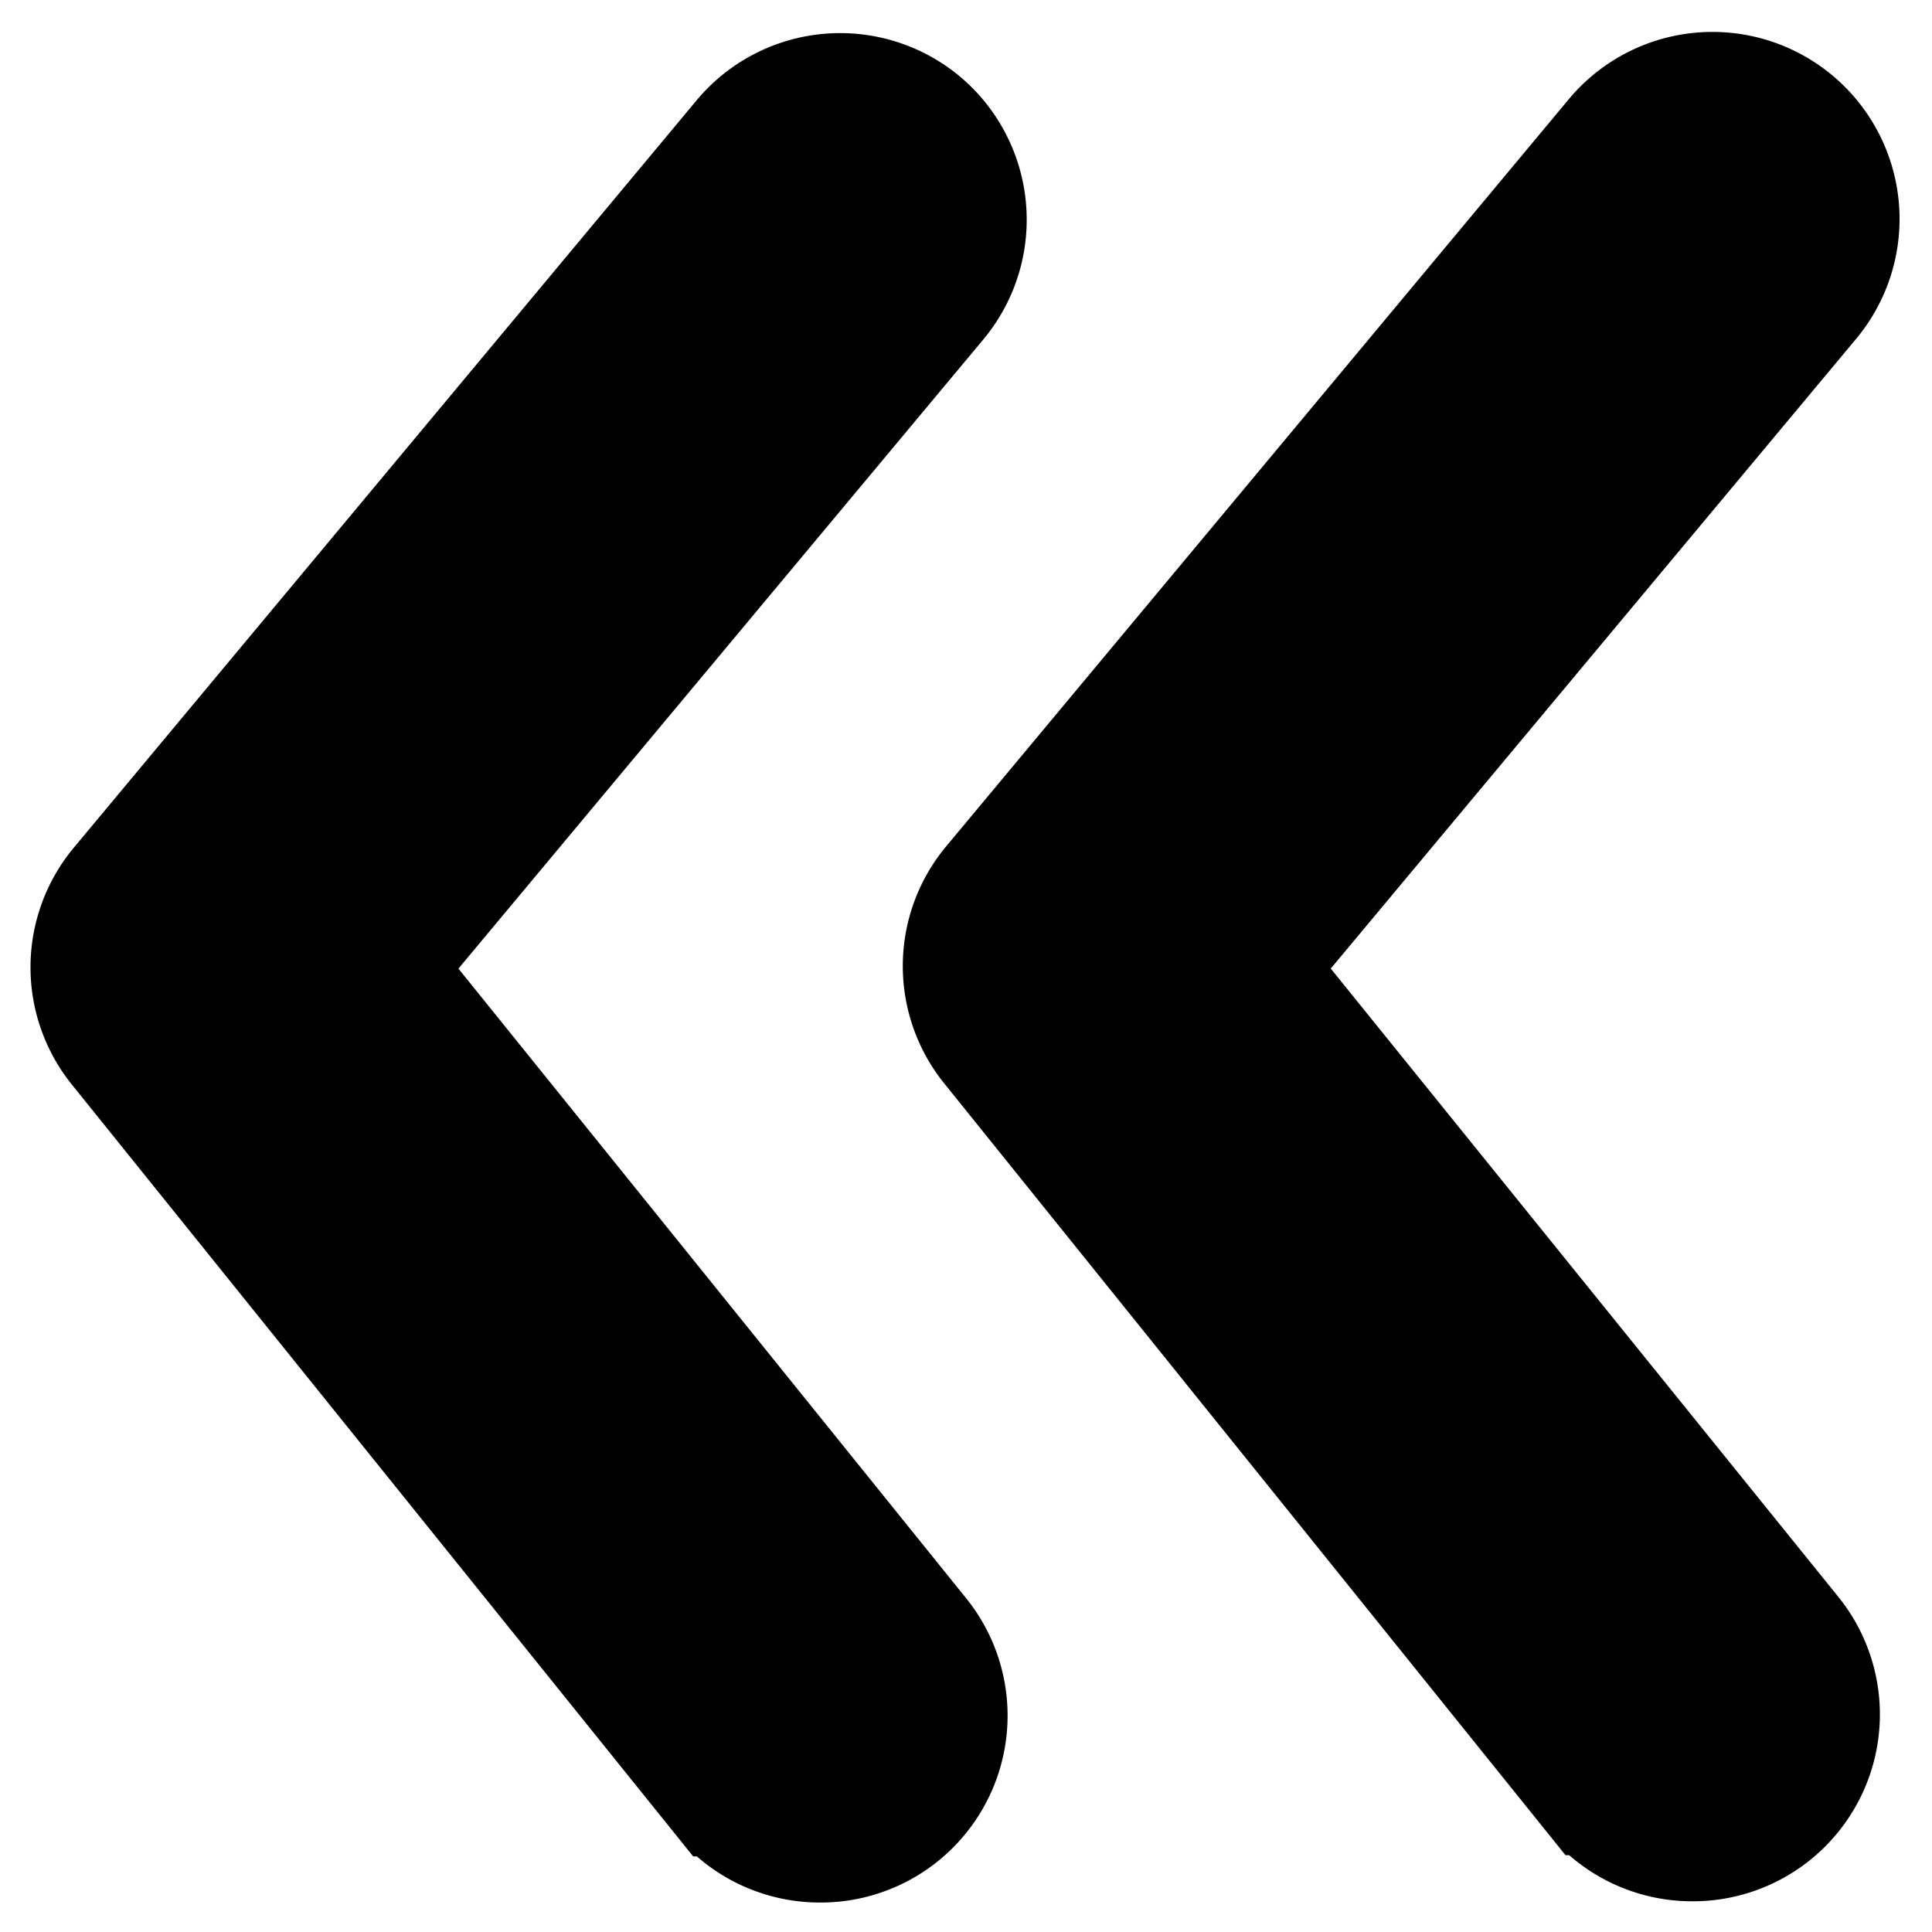 <?xml version="1.0" encoding="UTF-8" standalone="no"?>
<!-- Uploaded to: SVG Repo, www.svgrepo.com, Generator: SVG Repo Mixer Tools -->

<svg
   fill="#000000"
   width="800px"
   height="800px"
   viewBox="0 0 24 24"
   version="1.1"
   id="svg3"
   xmlns="http://www.w3.org/2000/svg"
   xmlns:svg="http://www.w3.org/2000/svg">
  <defs
     id="defs3" />
  <g
     data-name="Layer 2"
     id="g3"
     style="stroke:#000000;stroke-opacity:1"
     transform="matrix(1.548,0,0,1.548,-6.591,-6.552)">
    <g
       data-name="arrowhead-left"
       id="g2"
       style="stroke:#000000;stroke-opacity:1">
      <path
         d="m 11.64,5.23 a 1,1 0 0 0 -1.41,0.13 l -5,6 a 1,1 0 0 0 0,1.27 l 4.83,6 A 1,1 0 0 0 10.84,19 1,1 0 0 0 11.62,17.37 L 7.29,12 11.77,6.63 a 1,1 0 0 0 -0.13,-1.4 z"
         id="path1"
         style="stroke:#000000;stroke-opacity:1" />
      <path
         d="M 14.29,12 18.77,6.63 A 1.001,1.001 0 0 0 17.23,5.35 l -5,6 a 1,1 0 0 0 0,1.27 l 4.83,6 a 1,1 0 0 0 0.78,0.37 1,1 0 0 0 0.78,-1.63 z"
         id="path2"
         style="stroke:#000000;stroke-width:1;stroke-dasharray:none;stroke-opacity:1" />
    </g>
  </g>
</svg>
